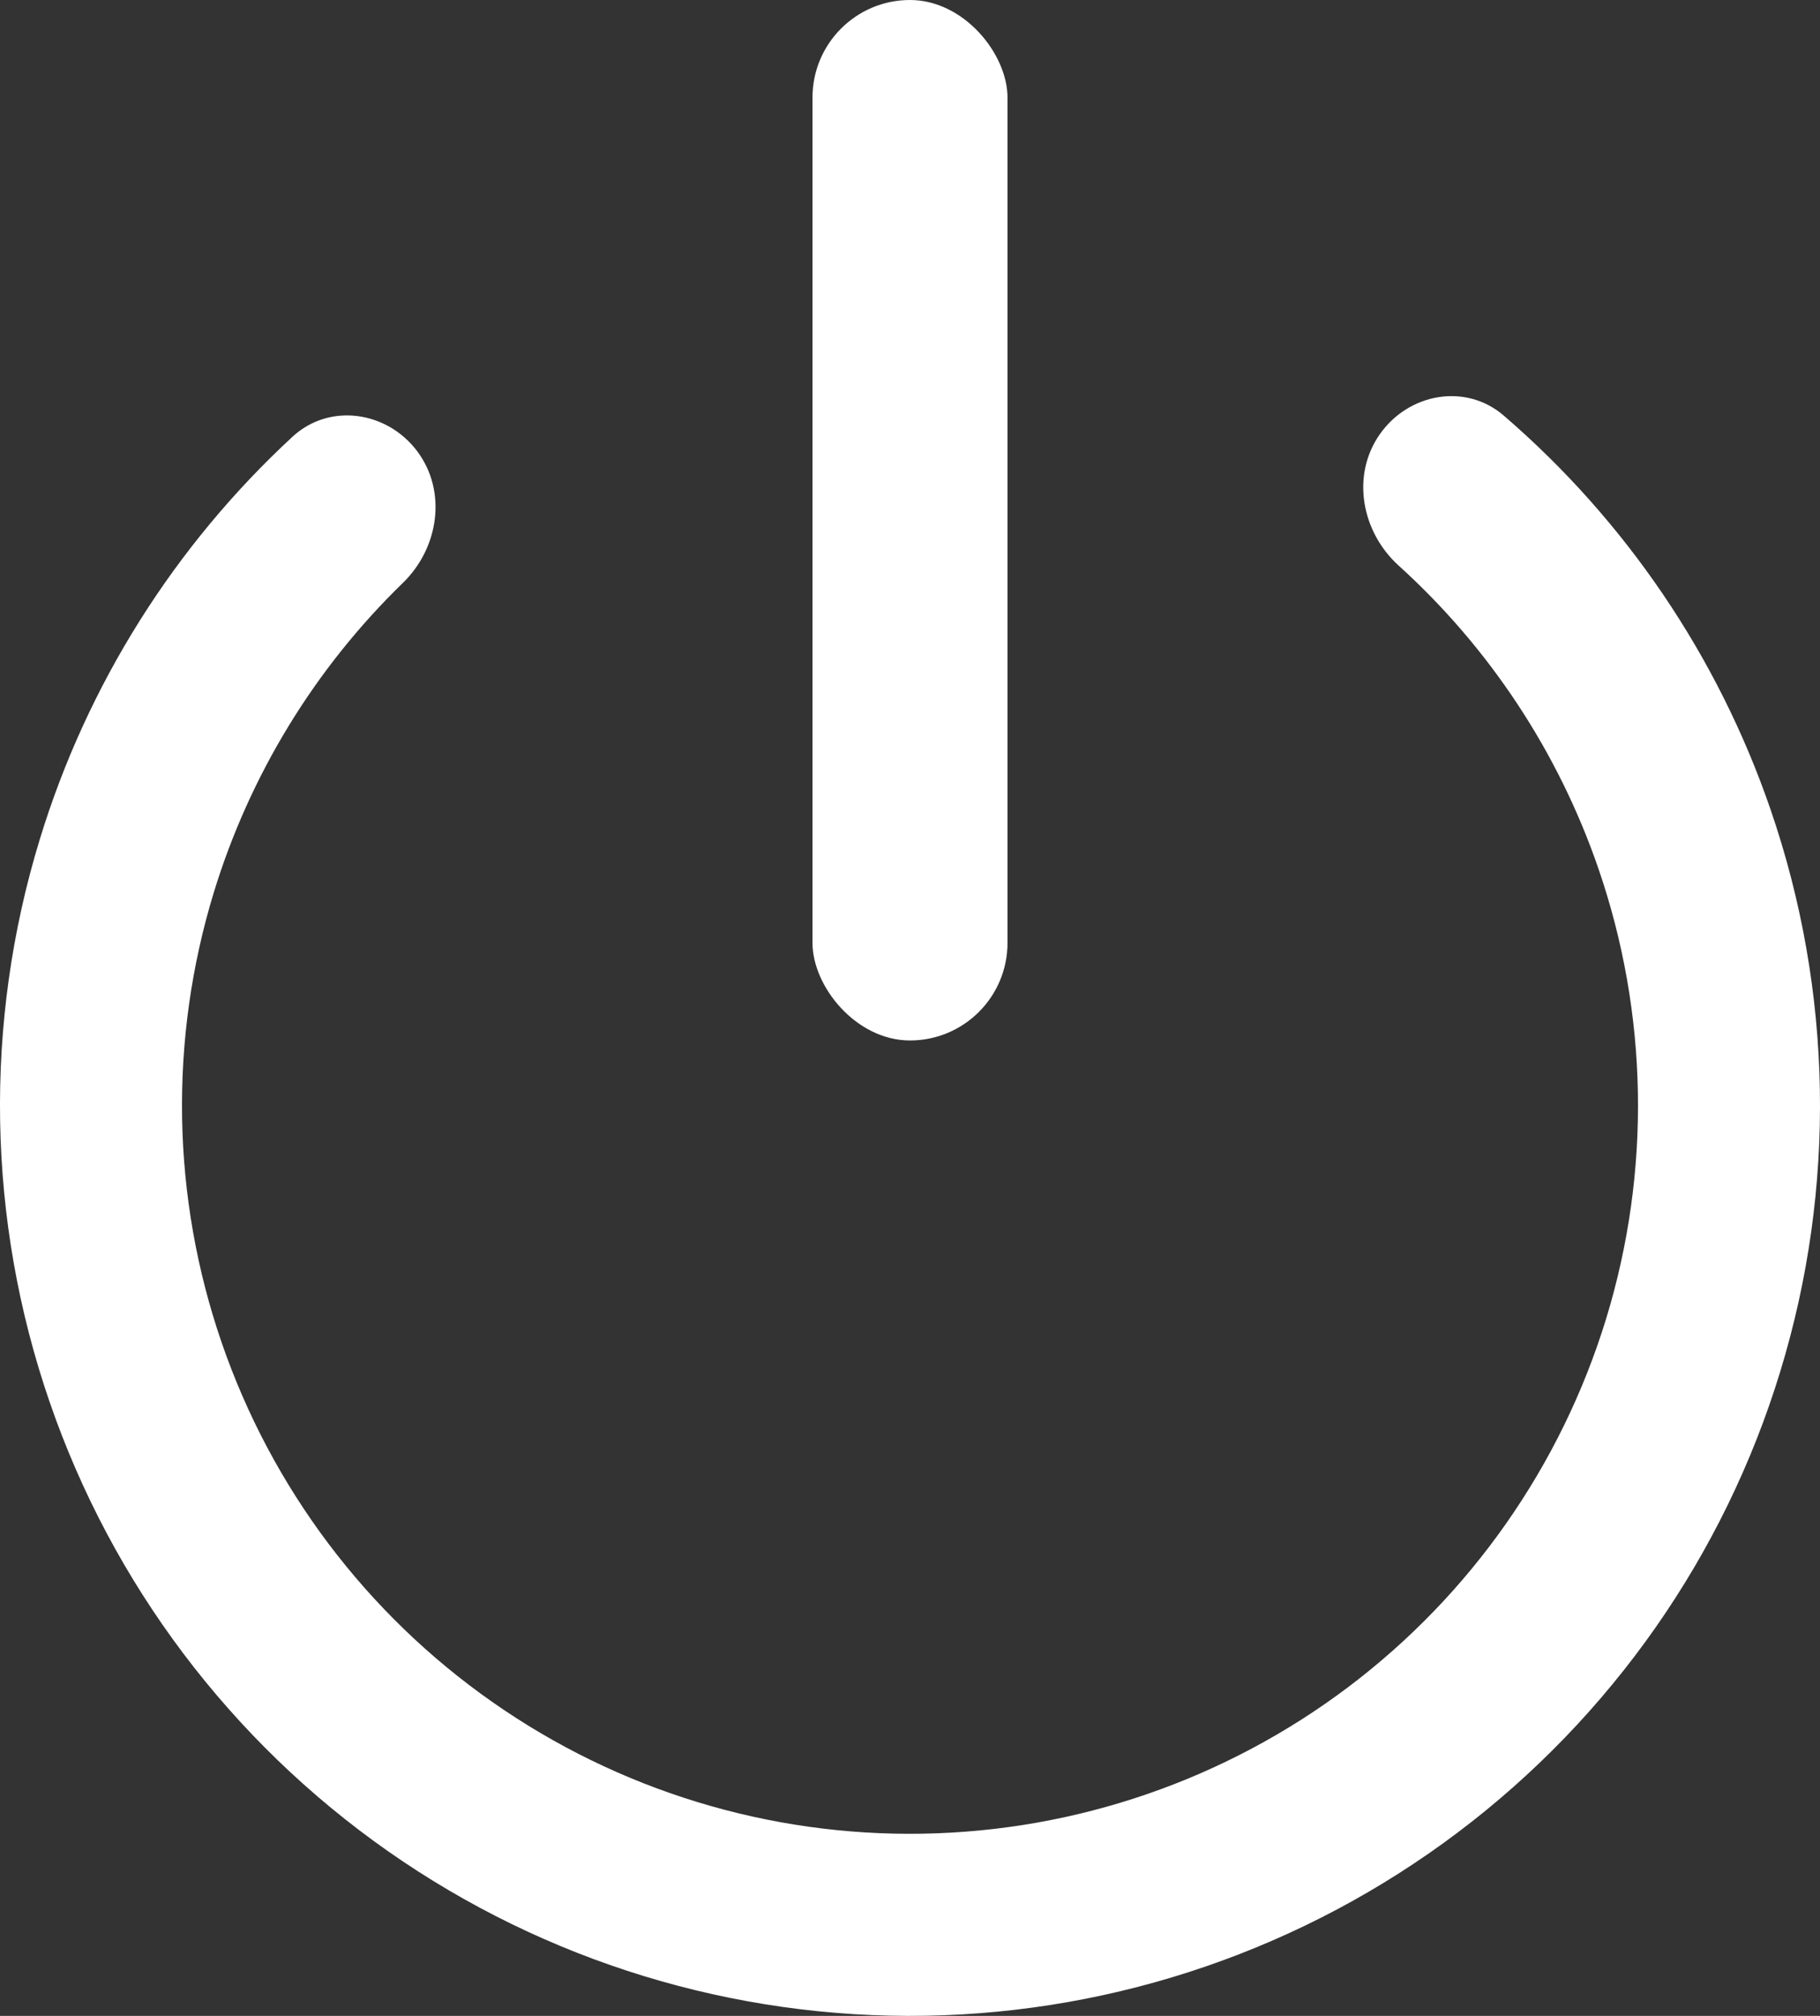 <svg width="28" height="31" viewBox="0 0 28 31" fill="none" xmlns="http://www.w3.org/2000/svg">
<rect x="0" y="0" width="28" height="31" fill="#333333" stroke="none"/>
<path d="M21.227 6.679C21.671 6.045 22.549 5.886 23.135 6.391C25.008 8.004 26.427 10.089 27.237 12.442C28.2 15.238 28.253 18.266 27.388 21.093C26.524 23.921 24.787 26.402 22.425 28.181C20.064 29.96 17.2 30.946 14.244 30.998C11.288 31.049 8.392 30.164 5.97 28.468C3.548 26.772 1.725 24.353 0.763 21.558C-0.2 18.762 -0.253 15.734 0.612 12.907C1.339 10.527 2.685 8.393 4.5 6.716C5.068 6.191 5.952 6.32 6.417 6.937C6.882 7.555 6.752 8.427 6.197 8.965C4.847 10.276 3.844 11.912 3.289 13.725C2.598 15.987 2.64 18.41 3.41 20.646C4.18 22.883 5.638 24.818 7.576 26.174C9.513 27.531 11.831 28.24 14.195 28.198C16.56 28.157 18.851 27.368 20.74 25.945C22.629 24.521 24.019 22.536 24.711 20.275C25.402 18.013 25.36 15.59 24.59 13.354C23.972 11.56 22.913 9.961 21.518 8.698C20.945 8.179 20.784 7.312 21.227 6.679Z" fill="white"/>
<rect x="12.5" width="3" height="16" rx="1.5" fill="white"/>
</svg>
